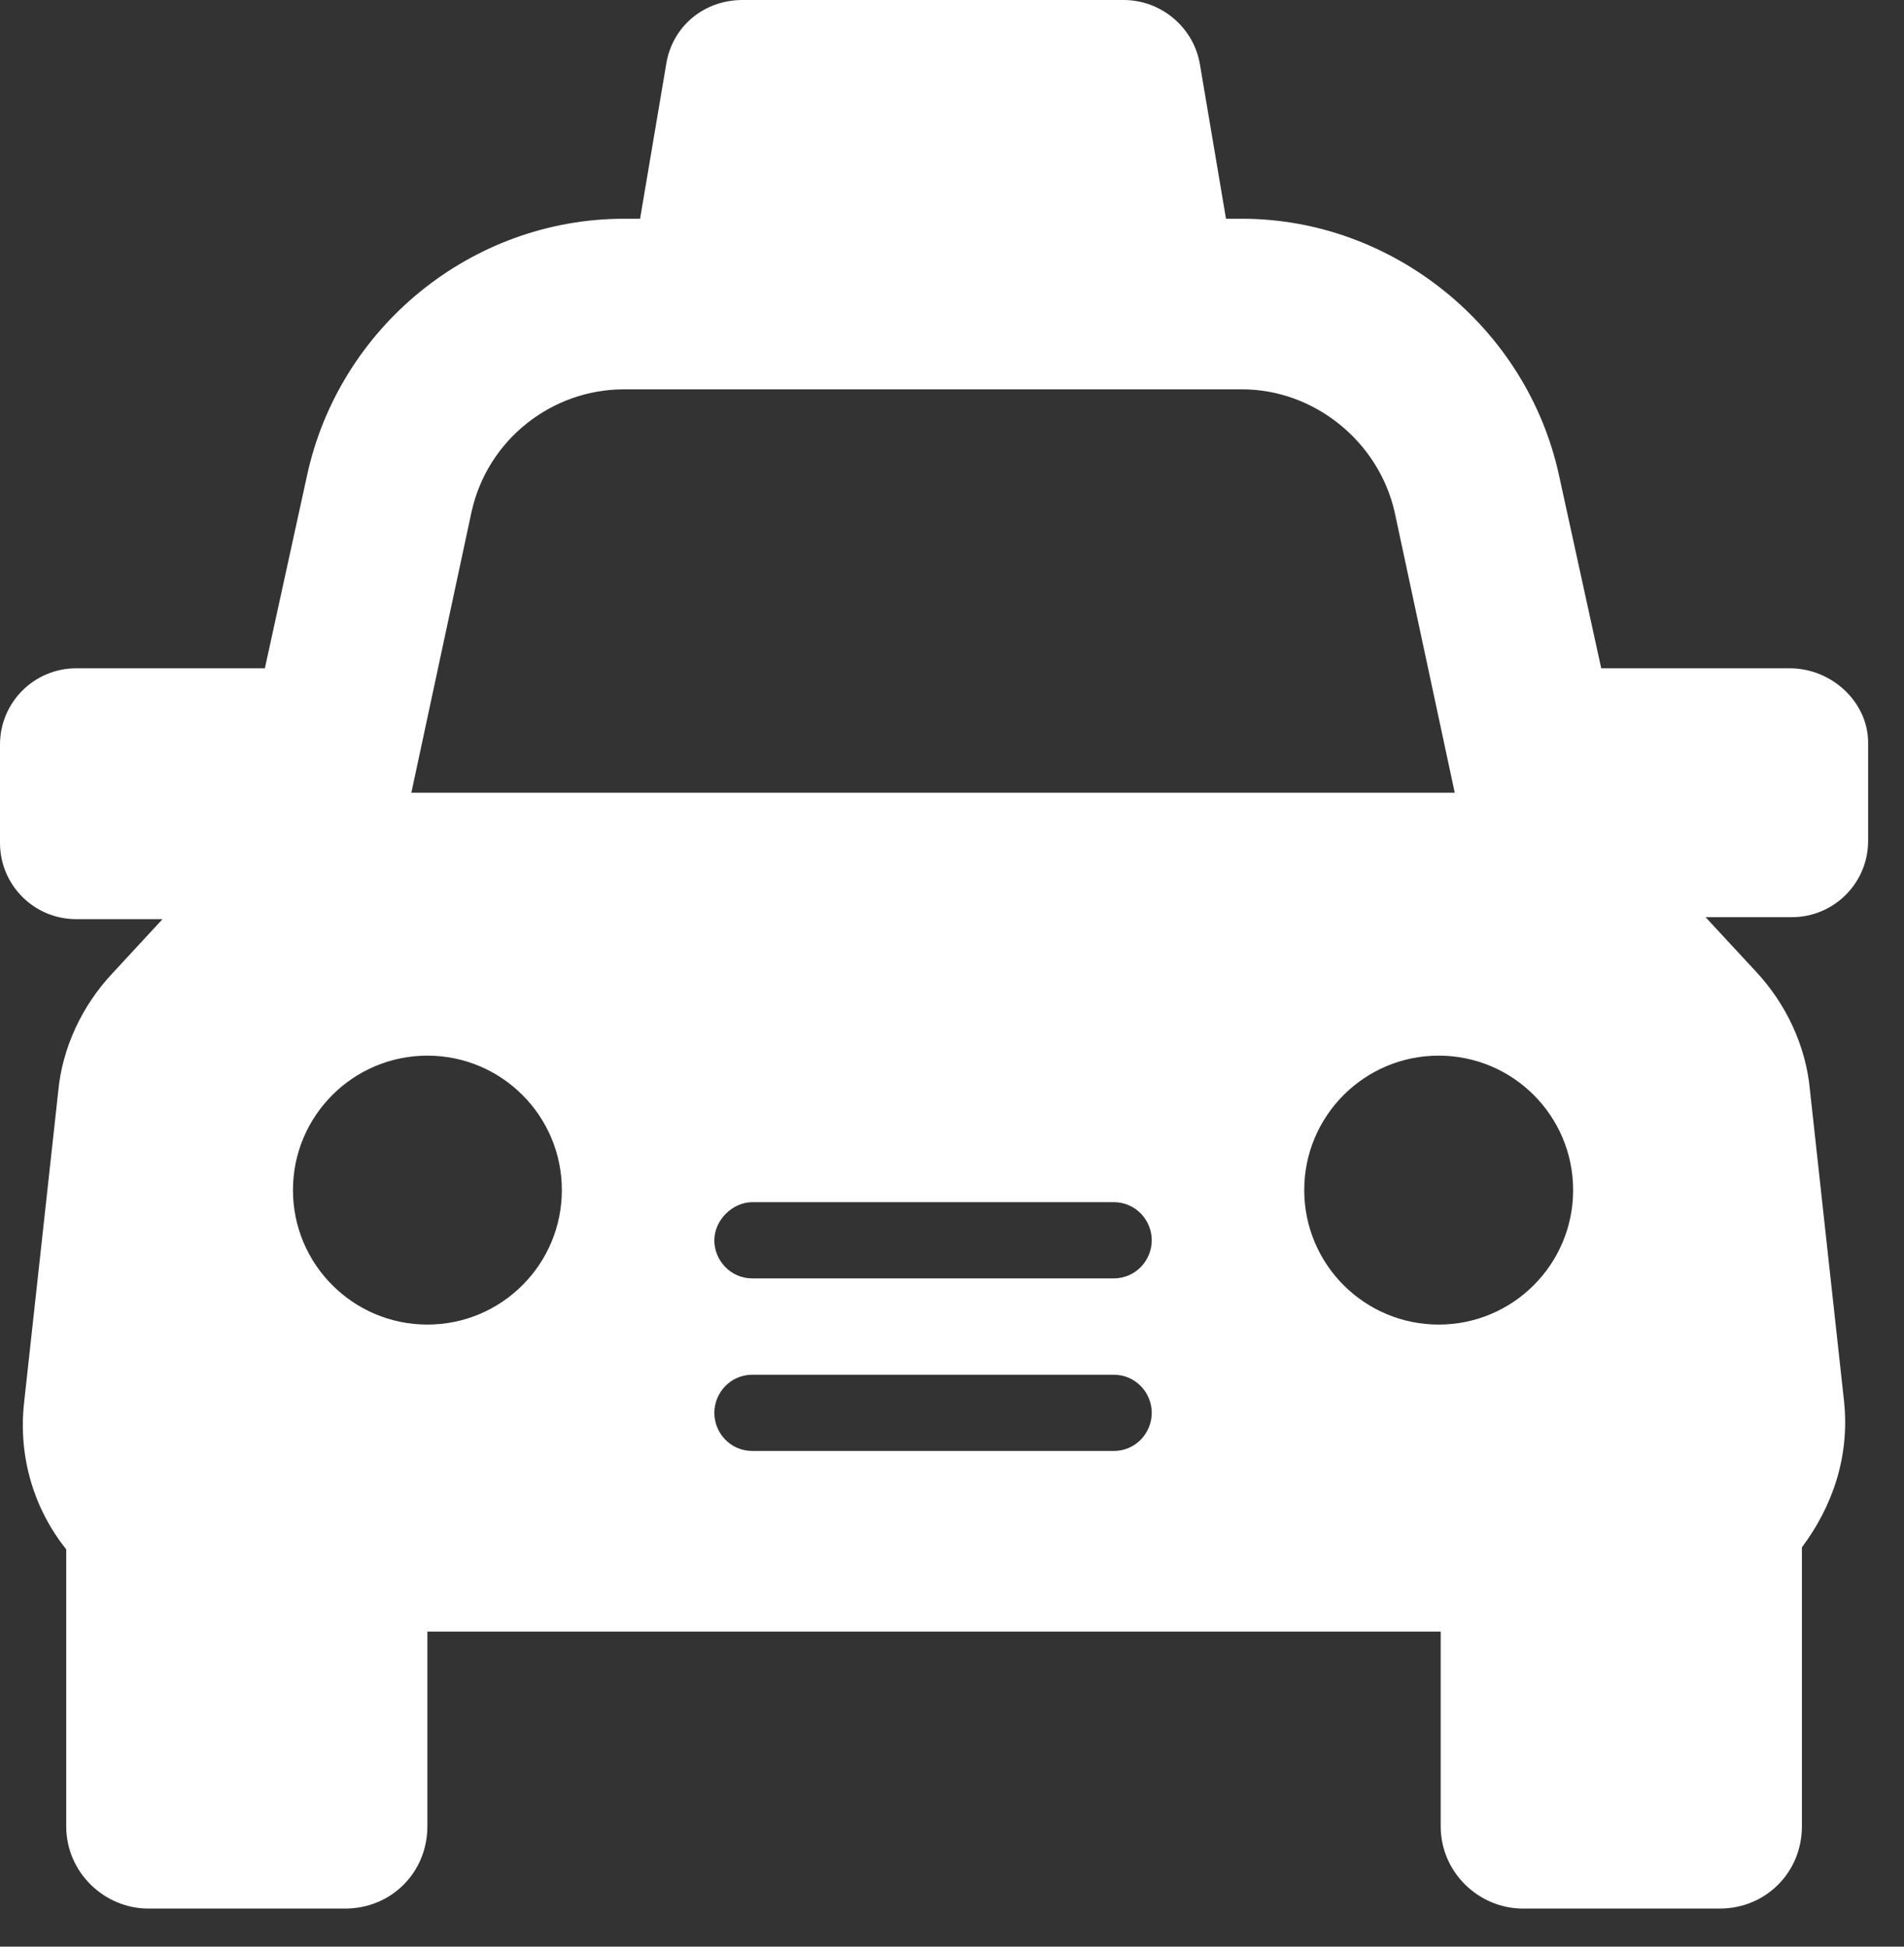 <?xml version="1.0" encoding="UTF-8"?>
<svg width="45px" height="46px" viewBox="0 0 45 46" version="1.1" xmlns="http://www.w3.org/2000/svg" xmlns:xlink="http://www.w3.org/1999/xlink">
    <rect x="0" y="0" width="45" height="46" fill="#333333" stroke="none"/>
    <title>Shape</title>
    <g id="Landing" stroke="none" stroke-width="1" fill="none" fill-rule="evenodd">
        <g id="Desktop-HD-Copy-2" transform="translate(-421, -327)" fill="#FFFFFF" fill-rule="nonzero">
            <path d="M463.302,342.792 L458.844,342.792 L457.848,338.239 C457.089,334.73 453.912,332.169 450.355,332.169 L449.976,332.169 L449.359,328.518 C449.217,327.664 448.458,327 447.557,327 L438.547,327 C437.646,327 436.887,327.617 436.745,328.518 L436.128,332.169 L435.749,332.169 C432.145,332.169 429.015,334.73 428.256,338.239 L427.26,342.792 L422.802,342.792 C421.806,342.792 421,343.598 421,344.594 L421,346.918 C421,347.914 421.806,348.72 422.802,348.72 L424.841,348.72 L423.656,350.001 C422.944,350.759 422.47,351.755 422.375,352.799 L421.569,360.149 C421.427,361.43 421.806,362.663 422.565,363.611 L422.565,370.156 C422.565,371.246 423.466,372.1 424.509,372.1 L429.157,372.1 C430.248,372.1 431.101,371.246 431.101,370.156 L431.101,365.556 L455.05,365.556 L455.05,370.156 C455.05,371.246 455.951,372.1 456.995,372.1 L461.642,372.1 C462.733,372.1 463.587,371.246 463.587,370.156 L463.587,363.564 C464.298,362.615 464.725,361.43 464.582,360.102 L463.776,352.751 C463.681,351.708 463.207,350.712 462.496,349.953 L461.31,348.673 L463.349,348.673 C464.345,348.673 465.152,347.866 465.152,346.871 L465.152,344.547 C465.152,343.598 464.298,342.792 463.302,342.792 Z M432.145,339.093 C432.524,337.386 434.042,336.2 435.749,336.2 L450.355,336.2 C452.063,336.2 453.58,337.433 453.96,339.093 L455.382,345.732 L430.722,345.732 L432.145,339.093 Z M431.101,358.3 C429.347,358.3 427.924,356.877 427.924,355.122 C427.924,353.368 429.347,351.945 431.101,351.945 C432.856,351.945 434.279,353.368 434.279,355.122 C434.279,356.877 432.856,358.3 431.101,358.3 Z M447.32,361.287 L438.784,361.287 C438.262,361.287 437.883,360.861 437.883,360.386 C437.883,359.912 438.262,359.485 438.784,359.485 L447.32,359.485 C447.842,359.485 448.221,359.912 448.221,360.386 C448.221,360.861 447.842,361.287 447.32,361.287 Z M447.32,357.209 L438.784,357.209 C438.262,357.209 437.883,356.782 437.883,356.308 C437.883,355.834 438.31,355.407 438.784,355.407 L447.32,355.407 C447.842,355.407 448.221,355.834 448.221,356.308 C448.221,356.782 447.842,357.209 447.32,357.209 Z M455.003,358.3 C453.248,358.3 451.825,356.877 451.825,355.122 C451.825,353.368 453.248,351.945 455.003,351.945 C456.758,351.945 458.18,353.368 458.18,355.122 C458.18,356.877 456.758,358.3 455.003,358.3 Z" id="Shape"></path>
        </g>
    </g>
</svg>